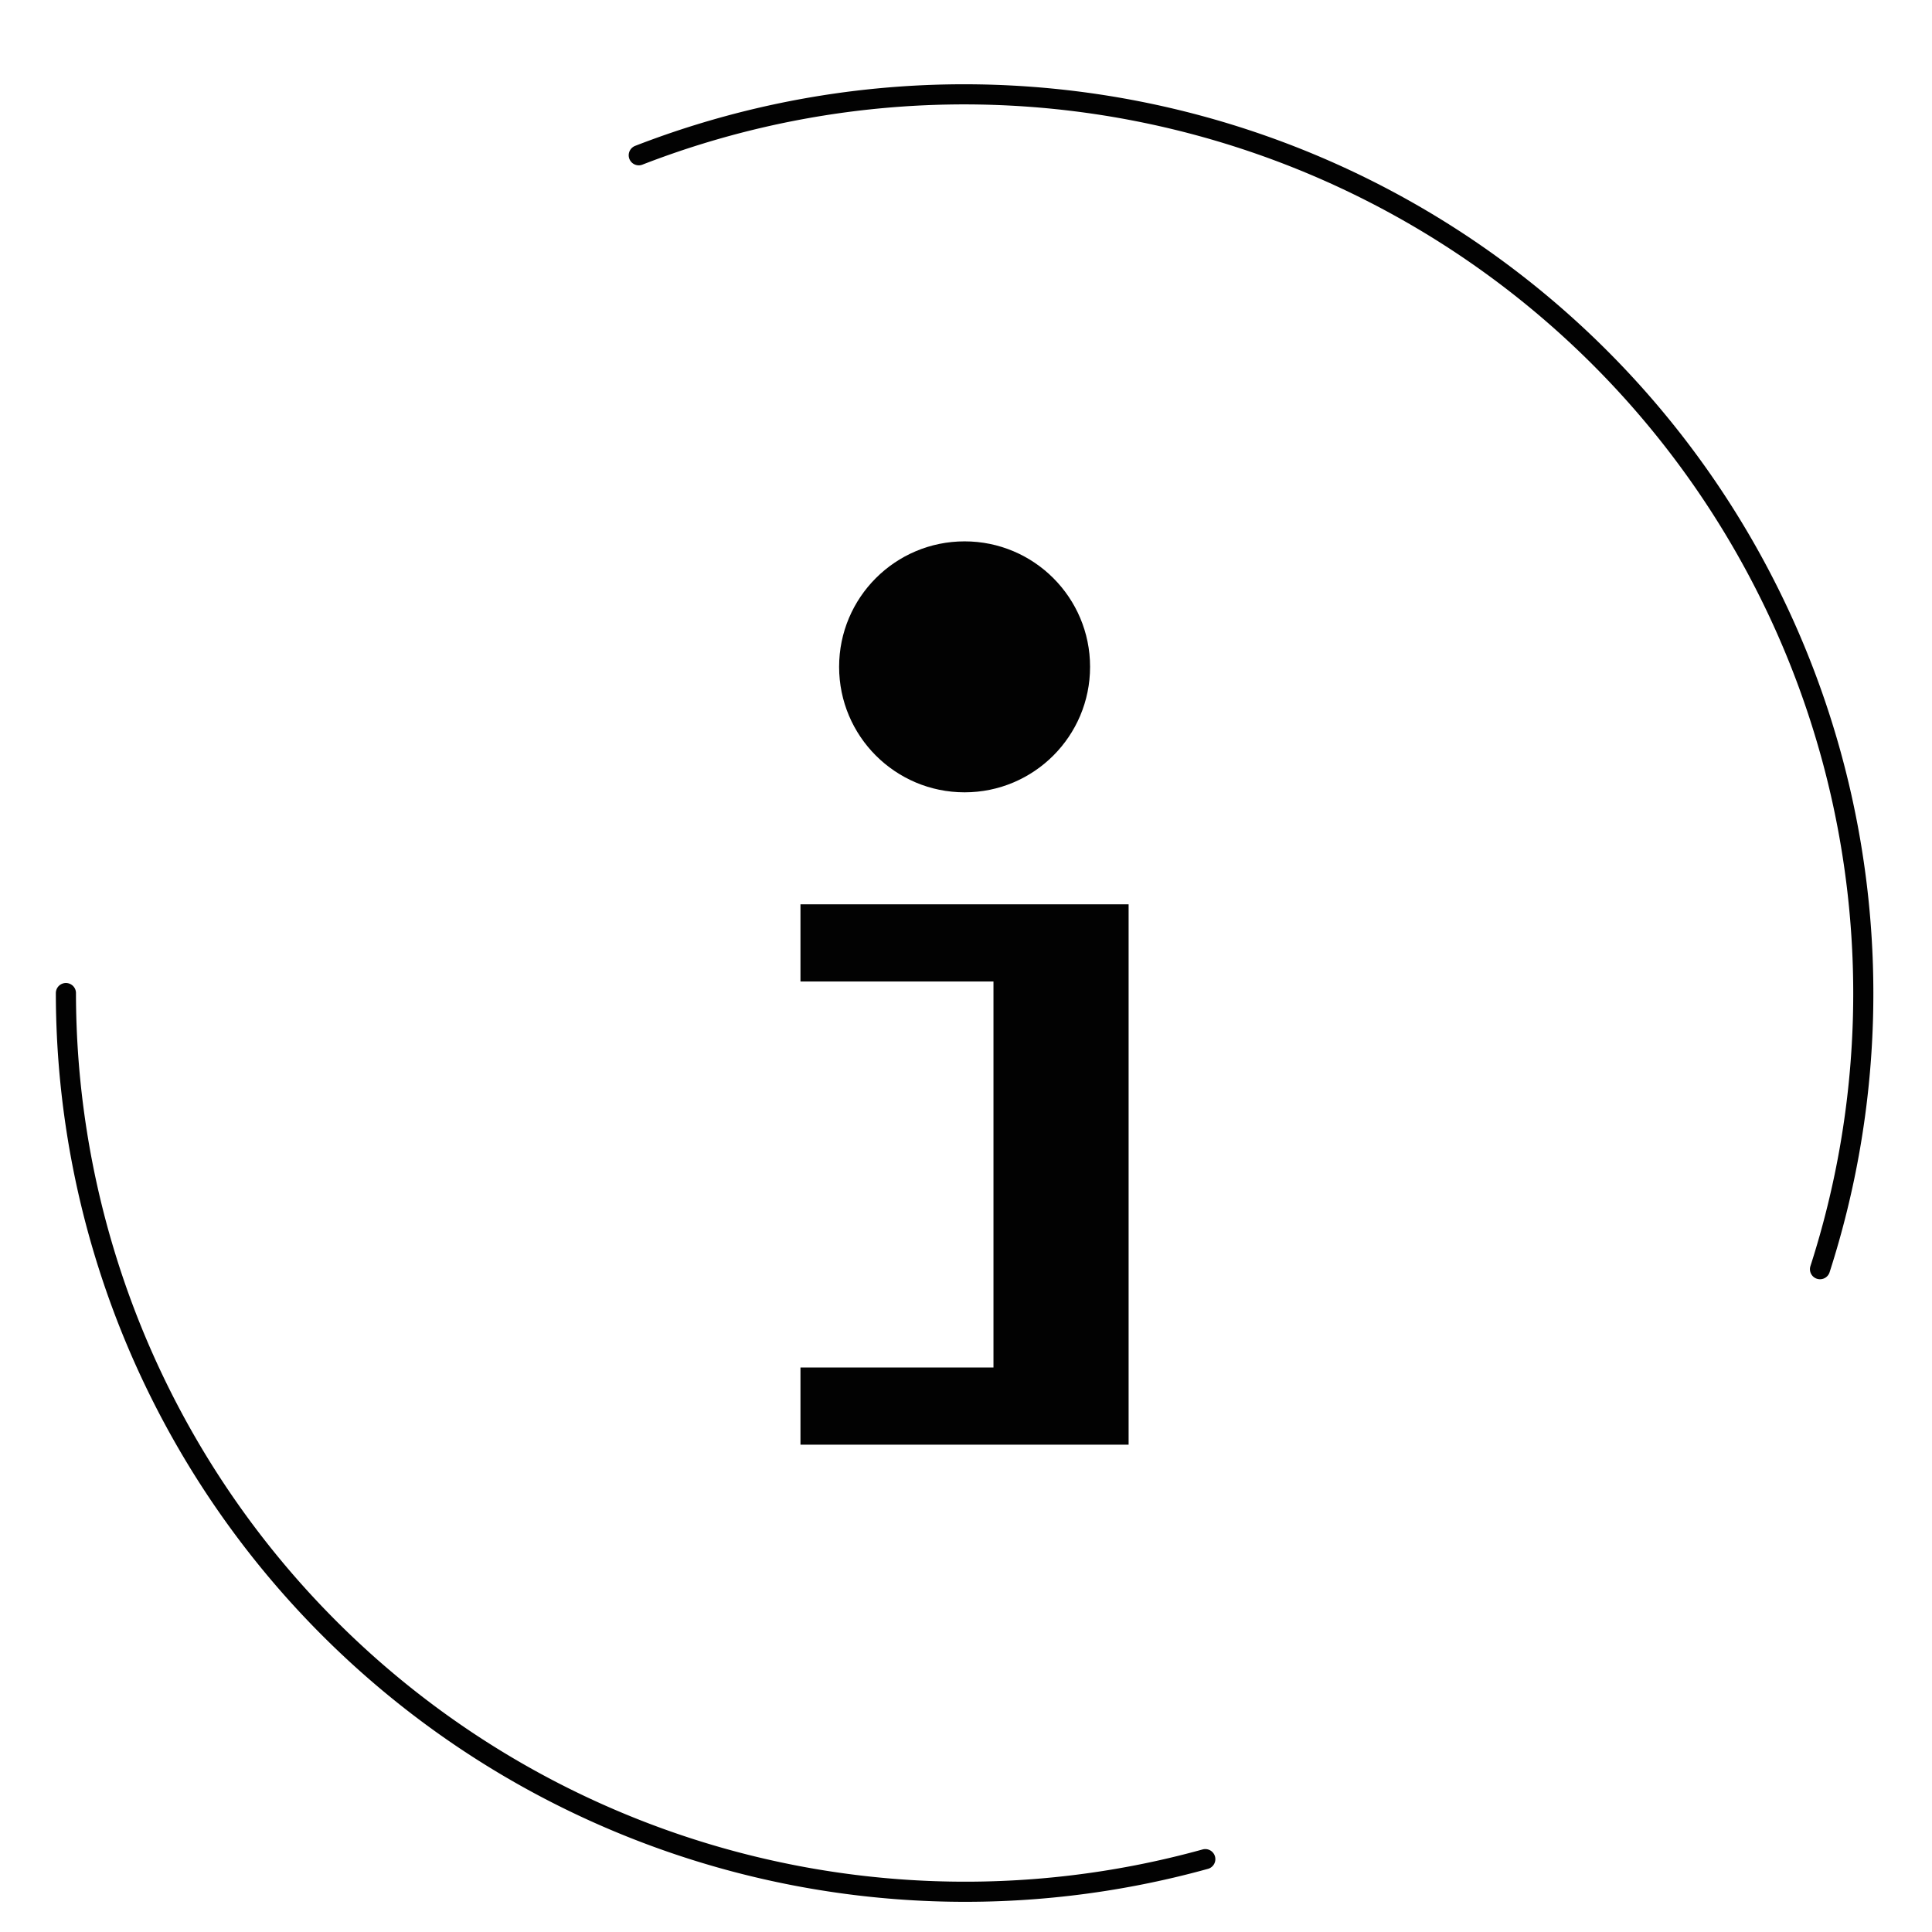 <svg id="Livello_9" data-name="Livello 9" xmlns="http://www.w3.org/2000/svg" viewBox="0 0 192 192"><defs><style>.cls-1{fill:none;stroke:#020202;stroke-linecap:round;stroke-linejoin:round;stroke-width:2px;}.cls-2{fill:#020202;}</style></defs><path class="cls-1" d="M119.78,184.76A89.38,89.38,0,0,1,6.55,98.69"/><path class="cls-1" d="M63.48,15.43a89.36,89.36,0,0,1,117.39,110.7"/><circle class="cls-2" cx="95.86" cy="66.27" r="12.47"/><polygon class="cls-2" points="79.55 89.87 79.55 97.54 98.73 97.54 98.73 135.9 79.55 135.9 79.55 143.57 112.16 143.57 112.16 142.61 112.16 135.9 112.16 97.54 112.16 89.87 79.55 89.87"/></svg>